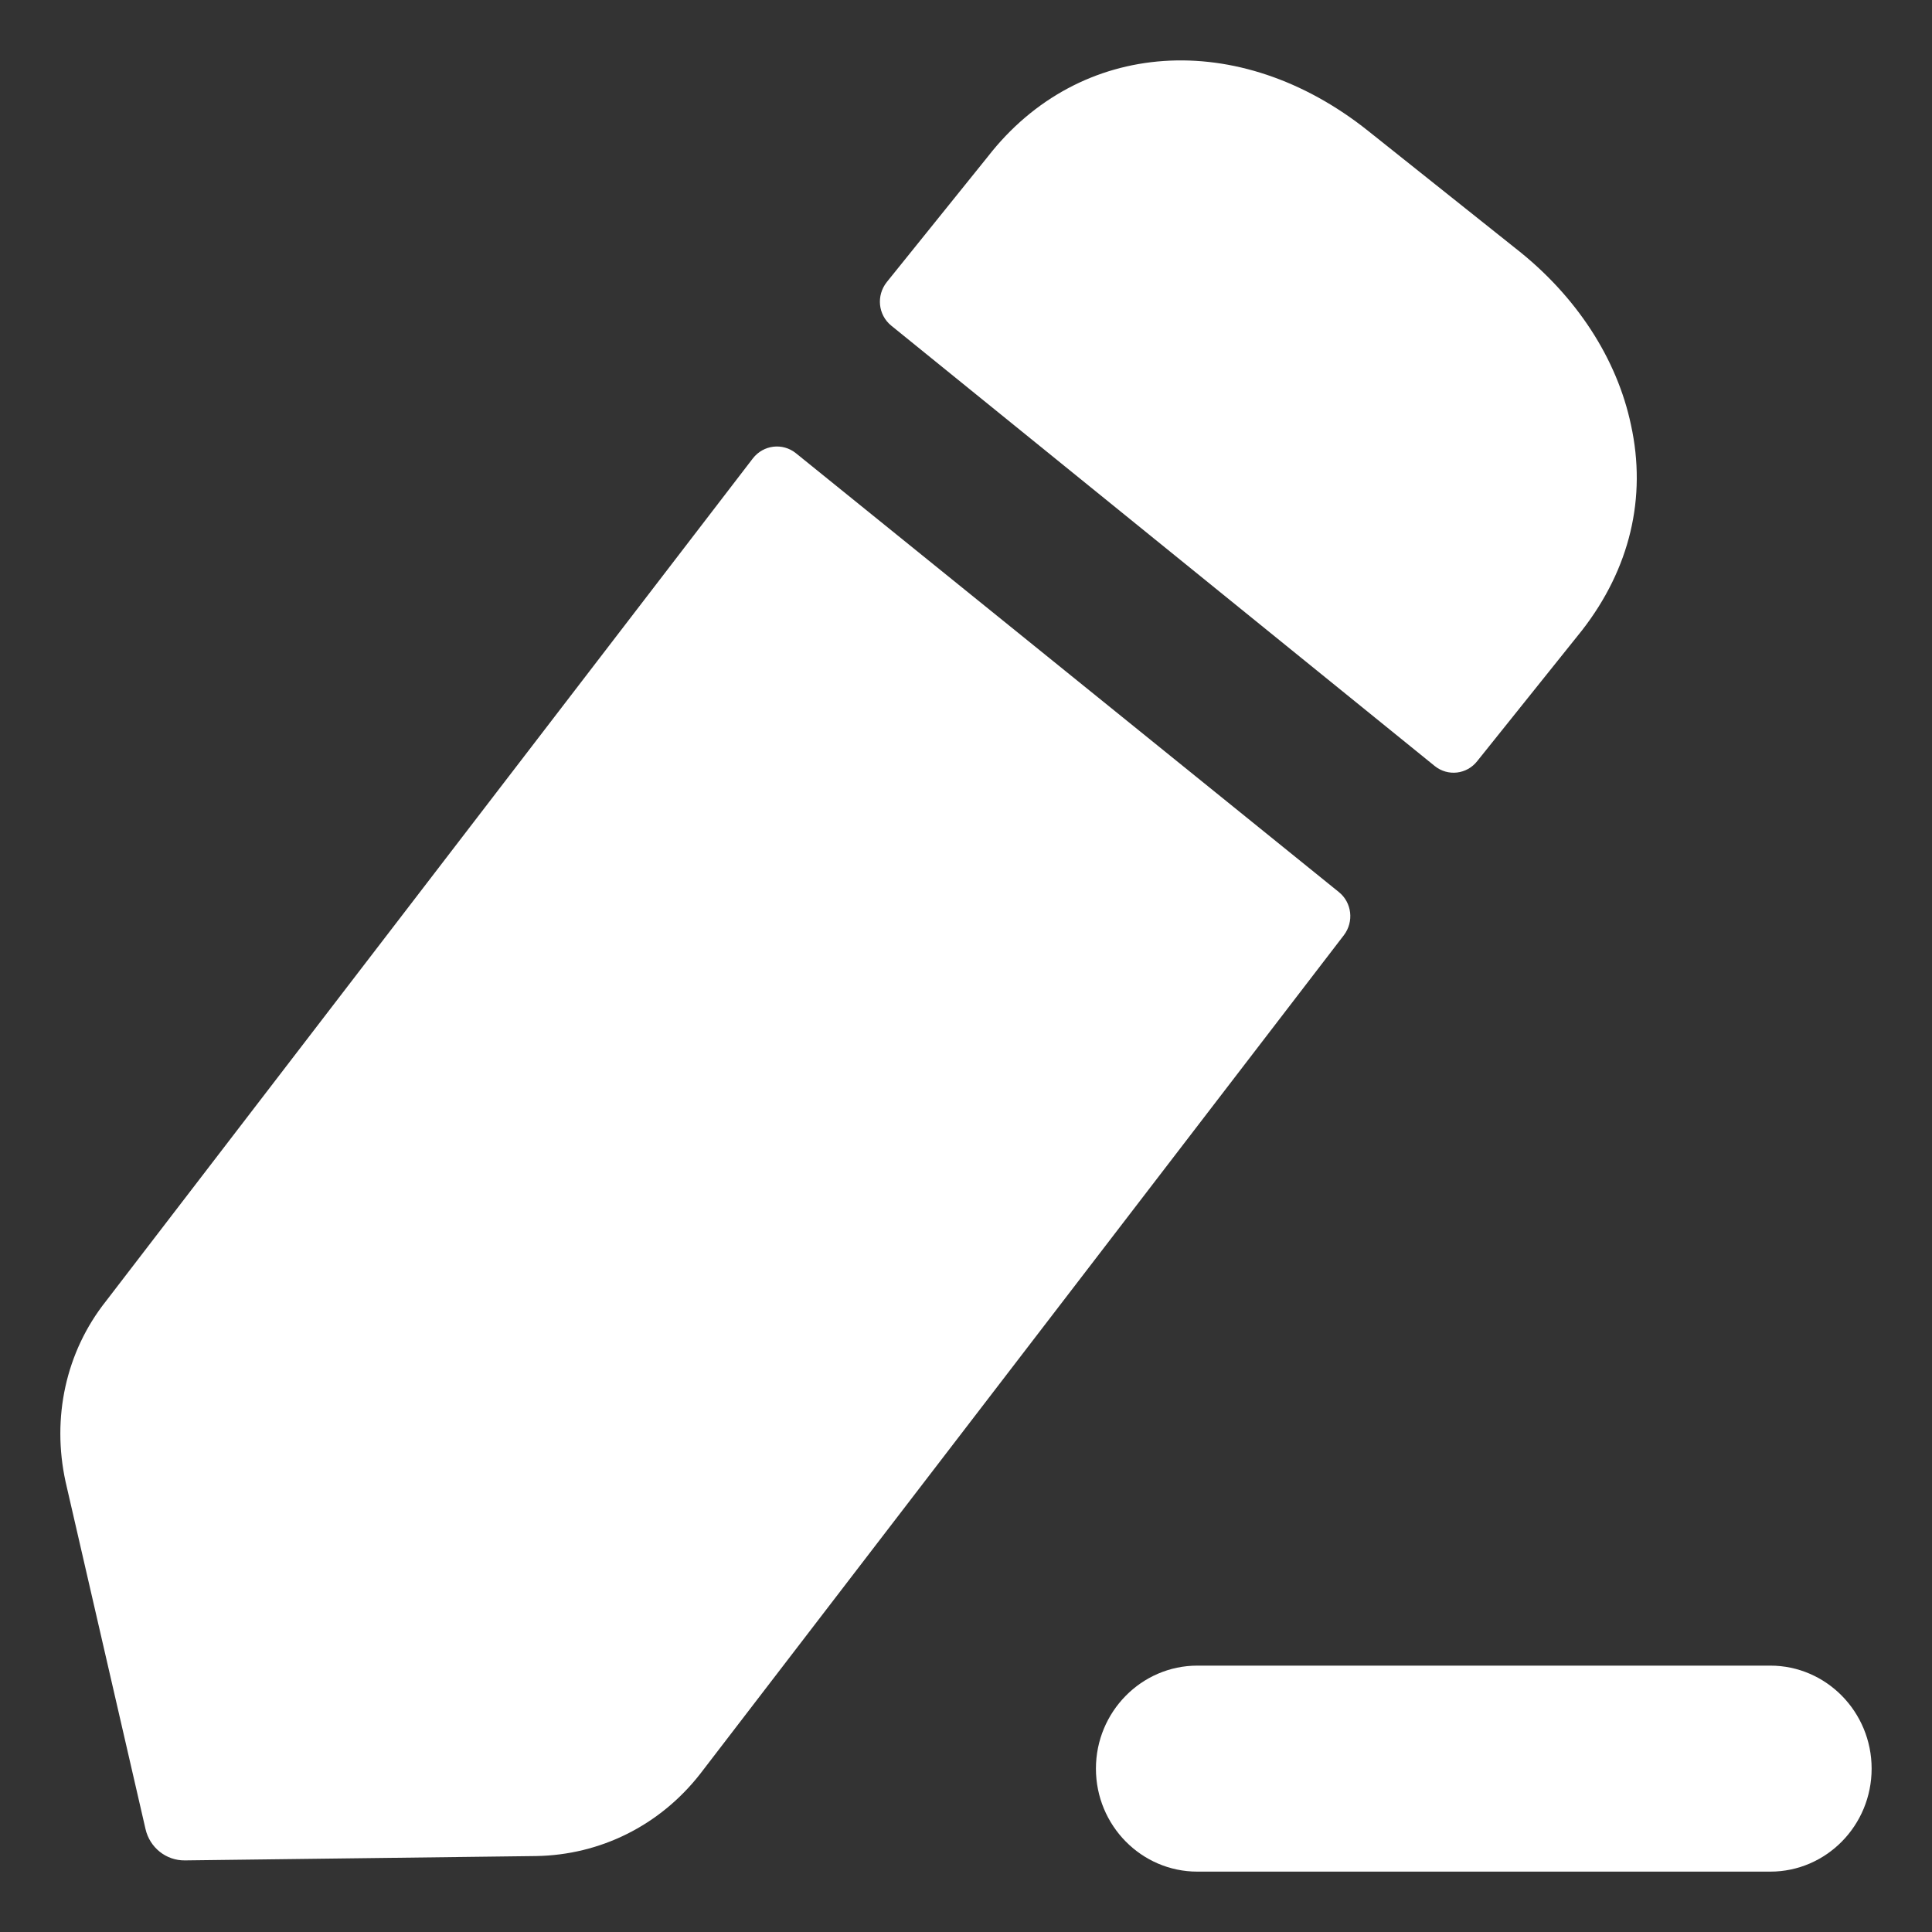 <svg width="16" height="16" viewBox="0 0 16 16" fill="white" xmlns="http://www.w3.org/2000/svg">
<rect x="0" y="0" width="16" height="16" fill="#333333" stroke="none"/>
<path id='pencil-alt-icon' d="M14.661 13.794H9.916C9.453 13.794 9.076 14.177 9.076 14.647C9.076 15.118 9.453 15.5 9.916 15.5H14.661C15.124 15.5 15.5 15.118 15.5 14.647C15.5 14.177 15.124 13.794 14.661 13.794Z"/>
<path id='pencil-alt-icon' d="M6.591 3.753L11.087 7.387C11.196 7.474 11.214 7.633 11.13 7.744L5.799 14.69C5.464 15.119 4.97 15.362 4.441 15.371L1.531 15.407C1.376 15.409 1.24 15.301 1.205 15.147L0.543 12.271C0.428 11.743 0.543 11.197 0.878 10.775L6.235 3.796C6.322 3.684 6.481 3.665 6.591 3.753Z"/>
<path id='pencil-alt-icon' d="M13.101 5.221L12.234 6.303C12.147 6.414 11.99 6.431 11.882 6.344C10.828 5.491 8.129 3.302 7.38 2.696C7.271 2.606 7.256 2.447 7.344 2.336L8.18 1.298C8.939 0.321 10.261 0.232 11.329 1.083L12.554 2.059C13.057 2.453 13.392 2.973 13.507 3.519C13.639 4.12 13.498 4.711 13.101 5.221Z"/>
</svg>
